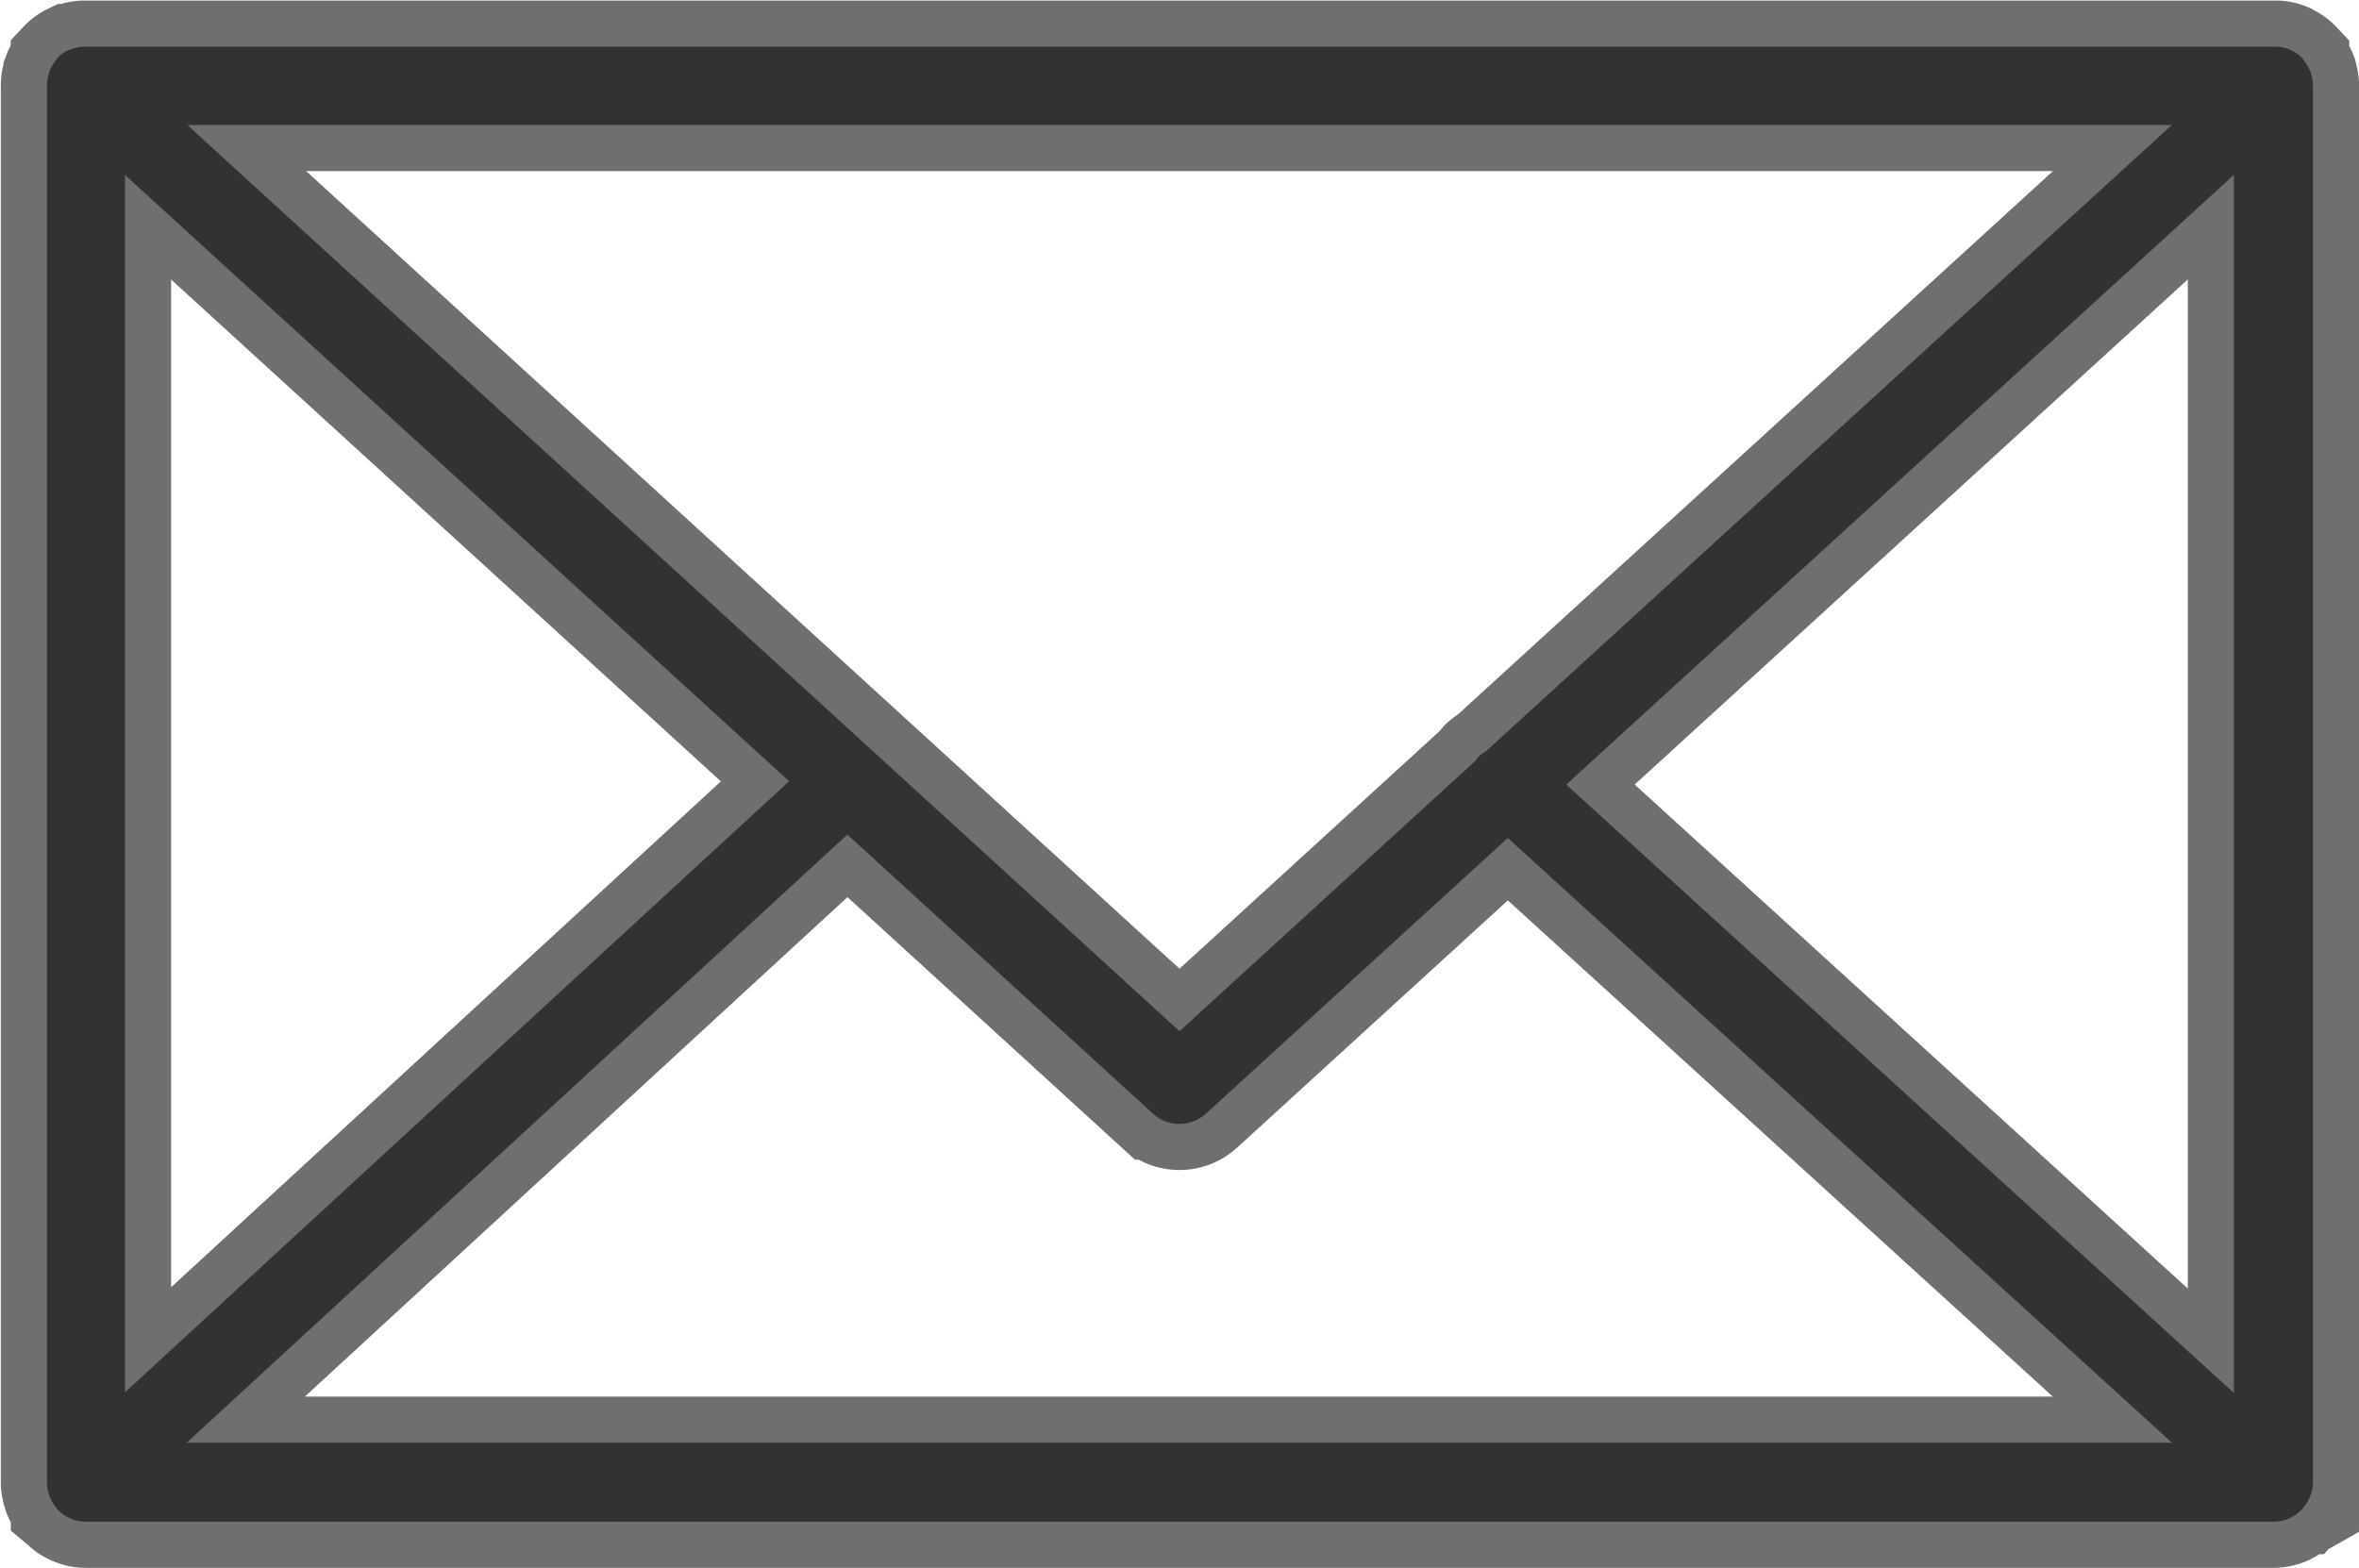 <svg xmlns="http://www.w3.org/2000/svg" width="25.574" height="17" viewBox="0 0 25.574 17">
  <path id="_15972340571535698998" data-name="15972340571535698998" d="M31.516,36.842a.423.423,0,0,0,.023-.131V21.566a.42.42,0,0,0-.023-.132c0-.006,0-.011-.005-.017a.425.425,0,0,0-.079-.131s0-.006,0-.008l0,0a.429.429,0,0,0-.126-.092l-.01-.006a.422.422,0,0,0-.146-.035H7.364a.427.427,0,0,0-.148.036l-.008,0a.423.423,0,0,0-.128.093l0,0s0,.005,0,.008a.427.427,0,0,0-.079.131c0,.006,0,.011-.005.017a.42.42,0,0,0-.023.132V36.712a.423.423,0,0,0,.023.133l.005.017a.428.428,0,0,0,.08.132l0,.007.006.005a.432.432,0,0,0,.045.04l.021.017a.4.4,0,0,0,.06.033l.015.008a.428.428,0,0,0,.168.035H31.11a.423.423,0,0,0,.168-.035l.023-.013a.436.436,0,0,0,.052-.029c.009-.006.016-.014.025-.02a.392.392,0,0,0,.041-.037L31.426,37s0-.006.005-.009a.427.427,0,0,0,.078-.131A.156.156,0,0,0,31.516,36.842ZM7.819,22.536l7.2,6.574-7.2,6.626Zm14.751,6.252a.408.408,0,0,0-.086.063c-.009.01-.013.024-.021.034L19.251,31.82,8.494,21.994H30.009Zm-6.92.9,3.312,3.025a.427.427,0,0,0,.577,0l3.271-2.988,7.2,6.557H8.488Zm7.794-.542,7.238-6.611V35.743Z" transform="translate(-6.464 -20.639)" stroke="#101010" stroke-width="1" opacity="0.6"/>
</svg>
